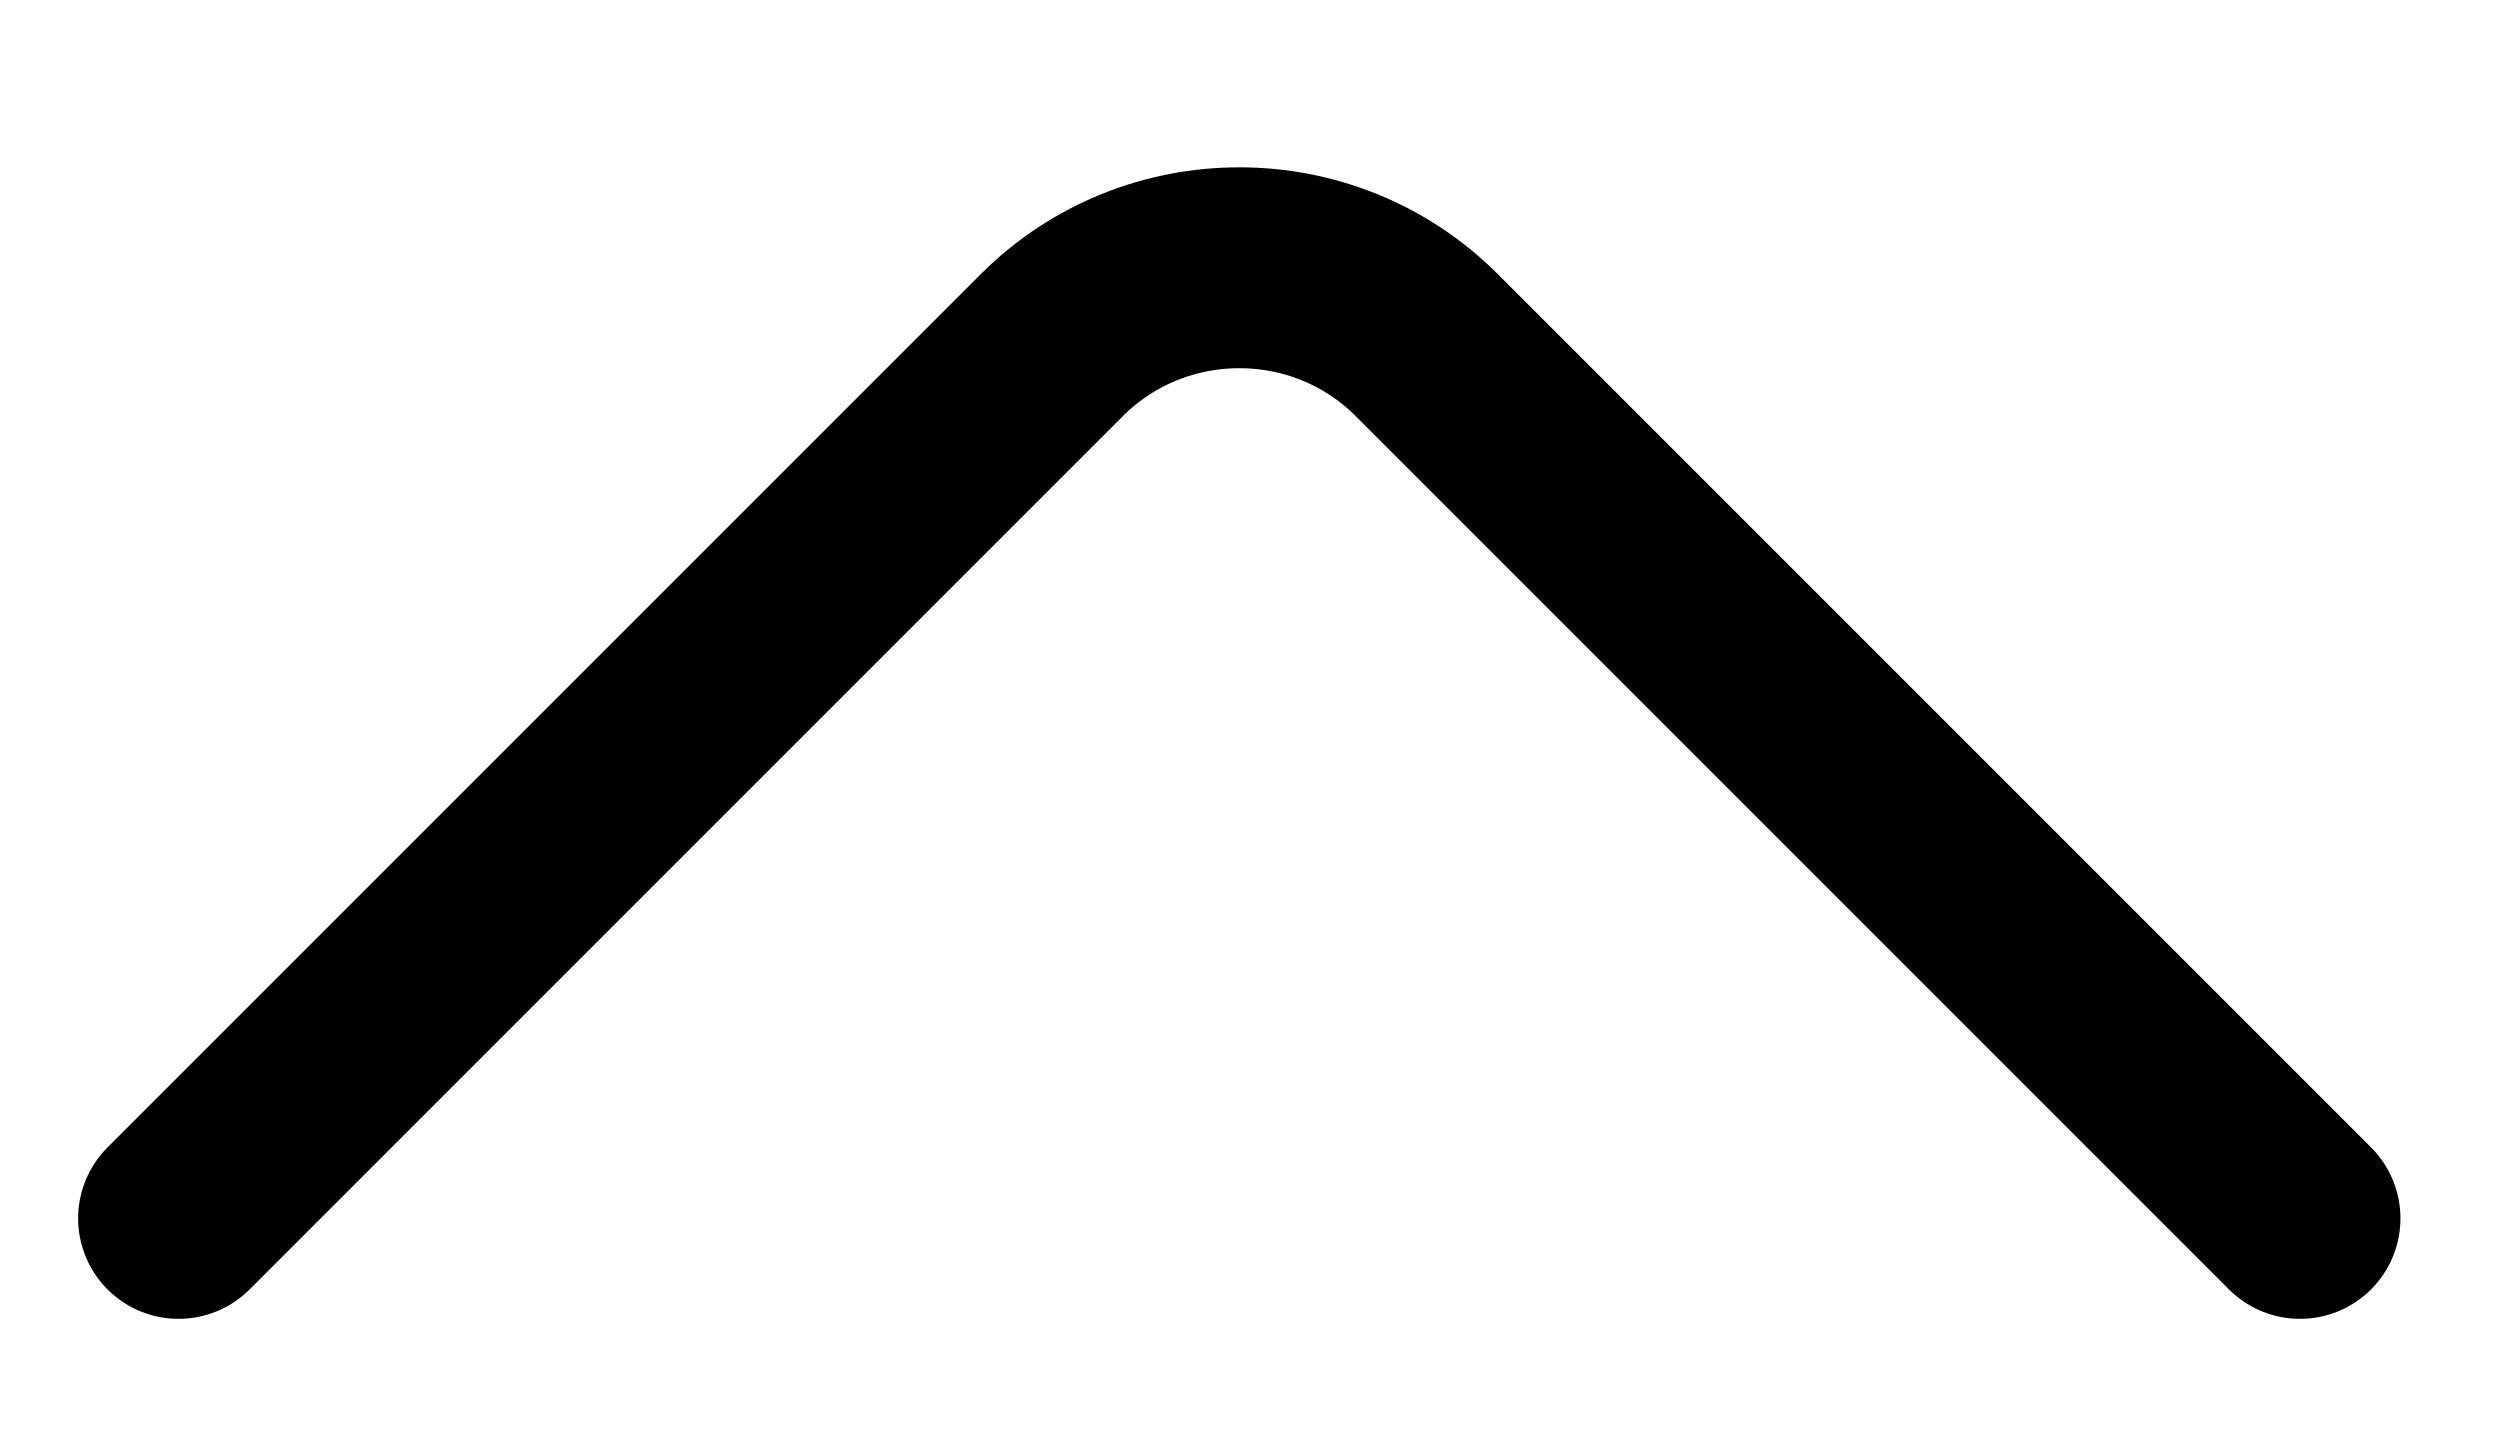 <svg width="14" height="8" viewBox="0 0 14 8" fill="none" xmlns="http://www.w3.org/2000/svg">
<path d="M1 6.823L5.89 1.933C6.468 1.355 7.413 1.355 7.99 1.933L12.88 6.823" stroke="currentColor" stroke-width="1.125" stroke-miterlimit="10" stroke-linecap="round" stroke-linejoin="round"/>
</svg>

